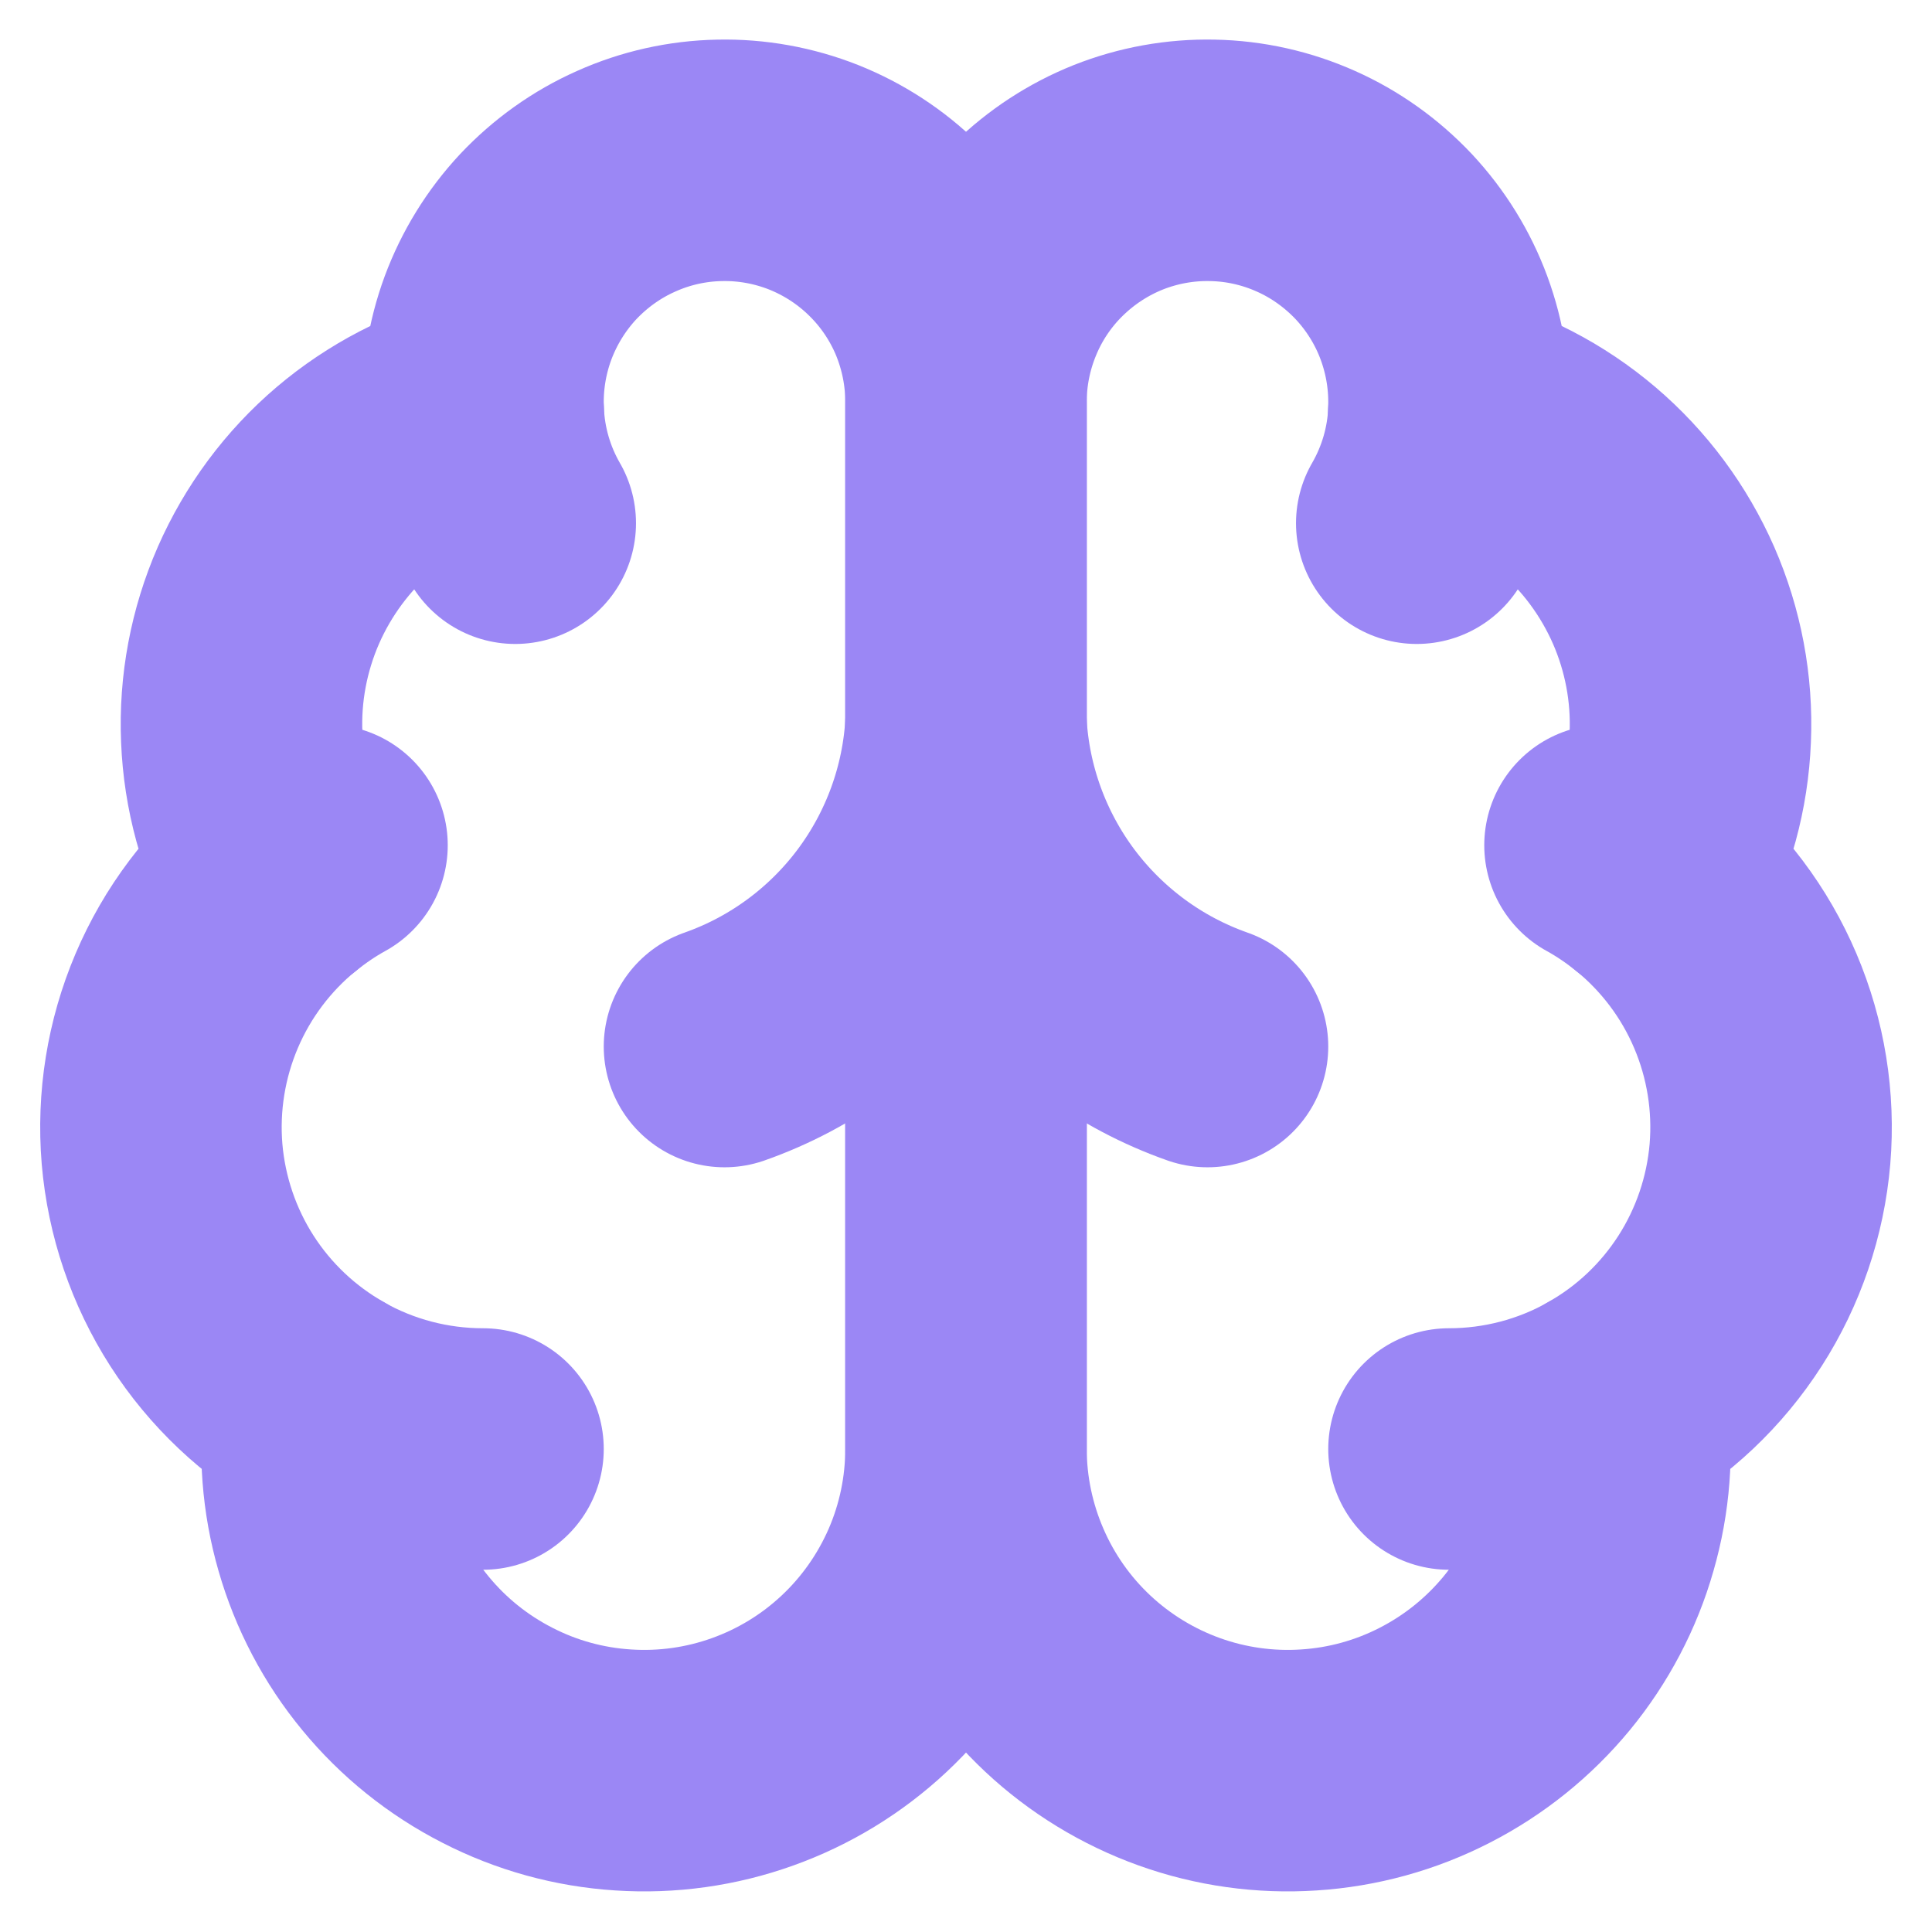 <svg width="16" height="16" viewBox="0 0 16 16" fill="none" xmlns="http://www.w3.org/2000/svg">
<path d="M8 3.333C8.001 3.067 7.948 2.803 7.846 2.556C7.743 2.31 7.592 2.087 7.402 1.901C7.212 1.714 6.986 1.567 6.738 1.468C6.49 1.37 6.225 1.322 5.959 1.328C5.692 1.333 5.429 1.392 5.186 1.501C4.942 1.609 4.723 1.766 4.54 1.96C4.358 2.155 4.217 2.384 4.124 2.634C4.032 2.884 3.99 3.15 4.002 3.417C3.61 3.517 3.247 3.706 2.938 3.968C2.63 4.23 2.386 4.559 2.223 4.93C2.061 5.301 1.985 5.703 2.002 6.107C2.018 6.512 2.126 6.907 2.318 7.263C1.981 7.537 1.716 7.889 1.546 8.289C1.376 8.689 1.306 9.124 1.342 9.557C1.379 9.99 1.521 10.408 1.755 10.773C1.99 11.139 2.311 11.442 2.689 11.655C2.642 12.017 2.67 12.384 2.771 12.734C2.872 13.085 3.043 13.411 3.275 13.692C3.506 13.973 3.793 14.204 4.118 14.37C4.442 14.537 4.797 14.635 5.161 14.658C5.525 14.682 5.889 14.631 6.232 14.508C6.576 14.385 6.89 14.193 7.156 13.944C7.422 13.695 7.634 13.394 7.78 13.059C7.925 12.725 8 12.364 8 12V3.333Z" stroke="#9B87F5" stroke-width="2" stroke-linecap="round" stroke-linejoin="round"/>
<path d="M8 3.333C7.999 3.067 8.052 2.803 8.155 2.556C8.257 2.31 8.408 2.087 8.598 1.901C8.789 1.714 9.014 1.567 9.262 1.468C9.51 1.37 9.775 1.322 10.042 1.328C10.308 1.333 10.571 1.392 10.815 1.501C11.058 1.609 11.277 1.766 11.46 1.96C11.642 2.155 11.784 2.384 11.876 2.634C11.968 2.884 12.01 3.15 11.998 3.417C12.39 3.517 12.754 3.706 13.062 3.968C13.37 4.23 13.614 4.559 13.777 4.93C13.939 5.301 14.015 5.703 13.998 6.107C13.982 6.512 13.874 6.907 13.682 7.263C14.019 7.537 14.284 7.889 14.454 8.289C14.624 8.689 14.694 9.124 14.658 9.557C14.621 9.99 14.479 10.408 14.245 10.773C14.01 11.139 13.69 11.442 13.311 11.655C13.358 12.017 13.33 12.384 13.229 12.734C13.129 13.085 12.957 13.411 12.726 13.692C12.494 13.973 12.207 14.204 11.883 14.37C11.558 14.537 11.203 14.635 10.839 14.658C10.476 14.682 10.111 14.631 9.768 14.508C9.425 14.385 9.11 14.193 8.844 13.944C8.578 13.695 8.366 13.394 8.221 13.059C8.076 12.725 8 12.364 8 12V3.333Z" stroke="#9B87F5" stroke-width="2" stroke-linecap="round" stroke-linejoin="round"/>
<path d="M10 8.667C9.44 8.47 8.952 8.111 8.596 7.637C8.24 7.162 8.032 6.592 8 6C7.968 6.592 7.76 7.162 7.404 7.637C7.048 8.111 6.56 8.47 6 8.667" stroke="#9B87F5" stroke-width="2" stroke-linecap="round" stroke-linejoin="round"/>
<path d="M11.733 4.333C11.894 4.054 11.986 3.739 11.999 3.417" stroke="#9B87F5" stroke-width="2" stroke-linecap="round" stroke-linejoin="round"/>
<path d="M4.002 3.417C4.015 3.739 4.106 4.054 4.267 4.333" stroke="#9B87F5" stroke-width="2" stroke-linecap="round" stroke-linejoin="round"/>
<path d="M2.318 7.264C2.44 7.165 2.57 7.076 2.708 7" stroke="#9B87F5" stroke-width="2" stroke-linecap="round" stroke-linejoin="round"/>
<path d="M13.292 7C13.43 7.076 13.56 7.165 13.682 7.264" stroke="#9B87F5" stroke-width="2" stroke-linecap="round" stroke-linejoin="round"/>
<path d="M4 12C3.54 12 3.089 11.882 2.688 11.656" stroke="#9B87F5" stroke-width="2" stroke-linecap="round" stroke-linejoin="round"/>
<path d="M13.311 11.656C12.911 11.882 12.459 12 12 12" stroke="#9B87F5" stroke-width="2" stroke-linecap="round" stroke-linejoin="round"/>
</svg>
